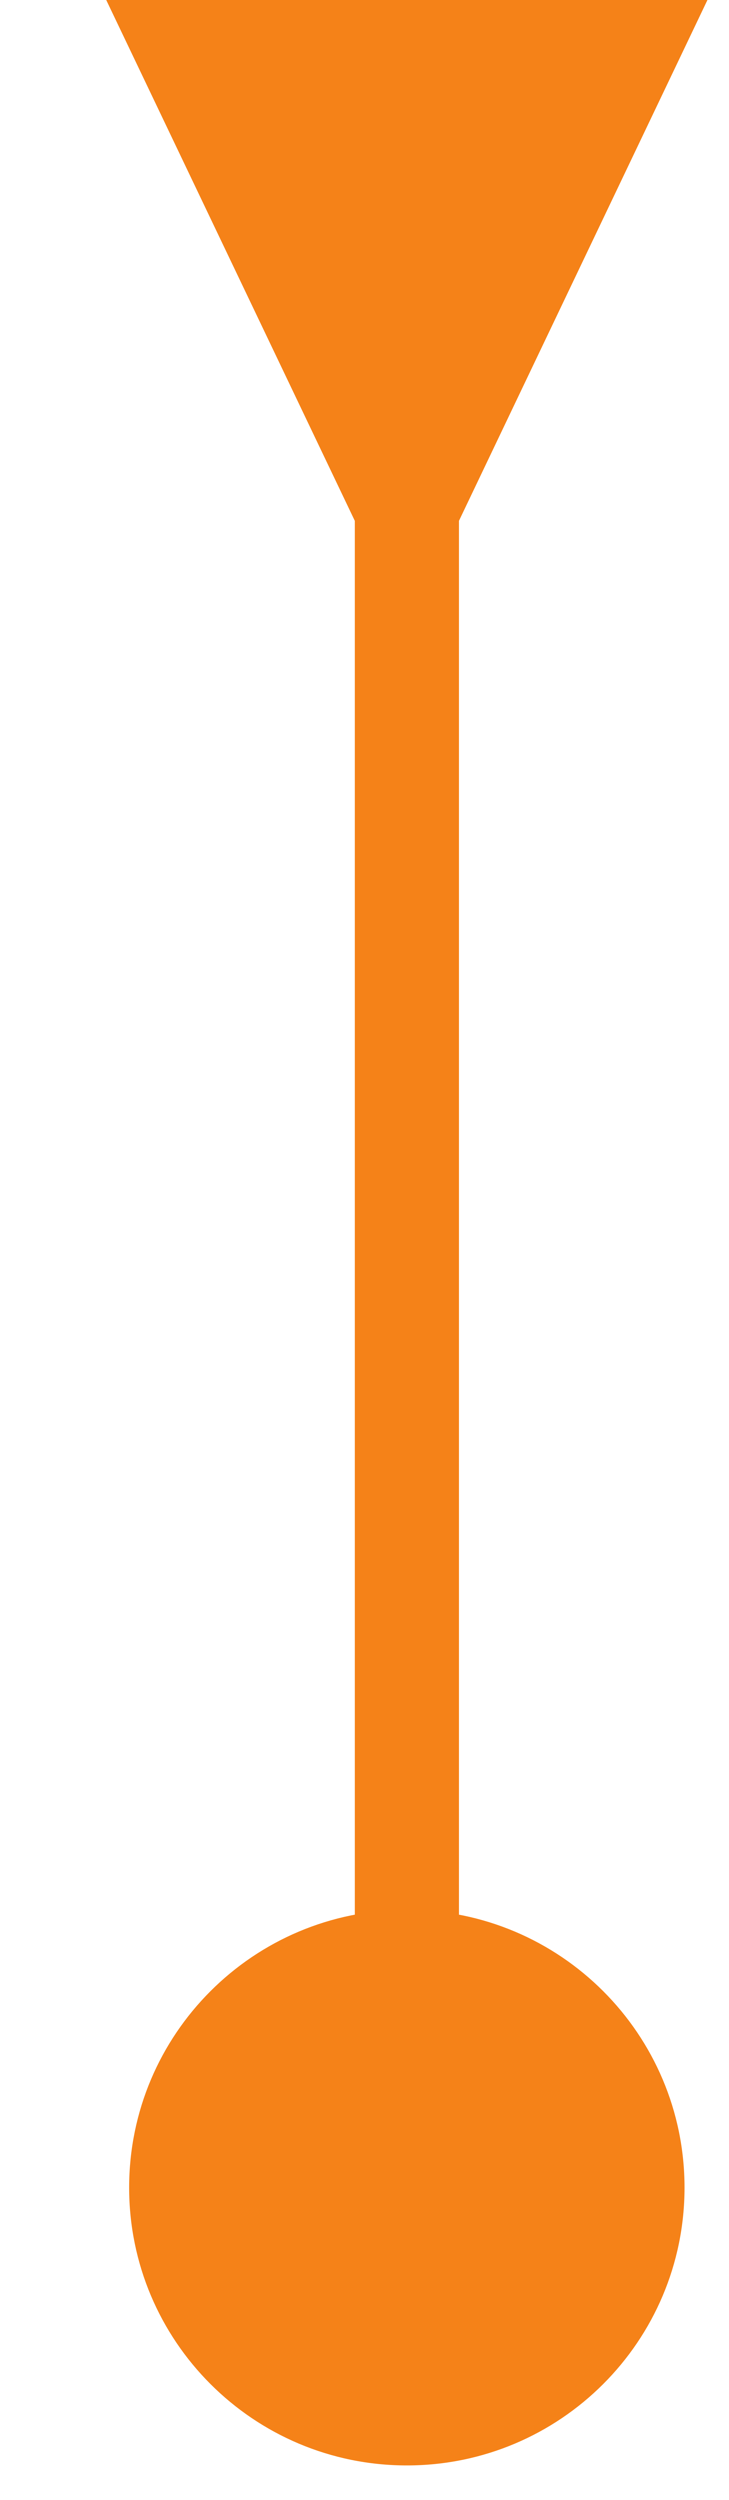 <svg width="7" height="24" viewBox="0 0 7 24" fill="none" xmlns="http://www.w3.org/2000/svg">
<g clip-path="url(#clip0_430_13021)">
<path d="M4.407 5L6.793 0L1.02 2.64986e-07L3.407 5H4.407ZM3.907 18.333C2.434 18.333 1.24 19.527 1.24 21C1.24 22.473 2.434 23.667 3.907 23.667C5.379 23.667 6.573 22.473 6.573 21C6.573 19.527 5.379 18.333 3.907 18.333ZM3.407 4.5V21H4.407V4.5H3.407Z" fill="#F58218"/>
</g>
<defs>
<clipPath id="clip0_430_13021">
<rect width="6" height="24" fill="white" transform="translate(0.906)"/>
</clipPath>
</defs>
</svg>
